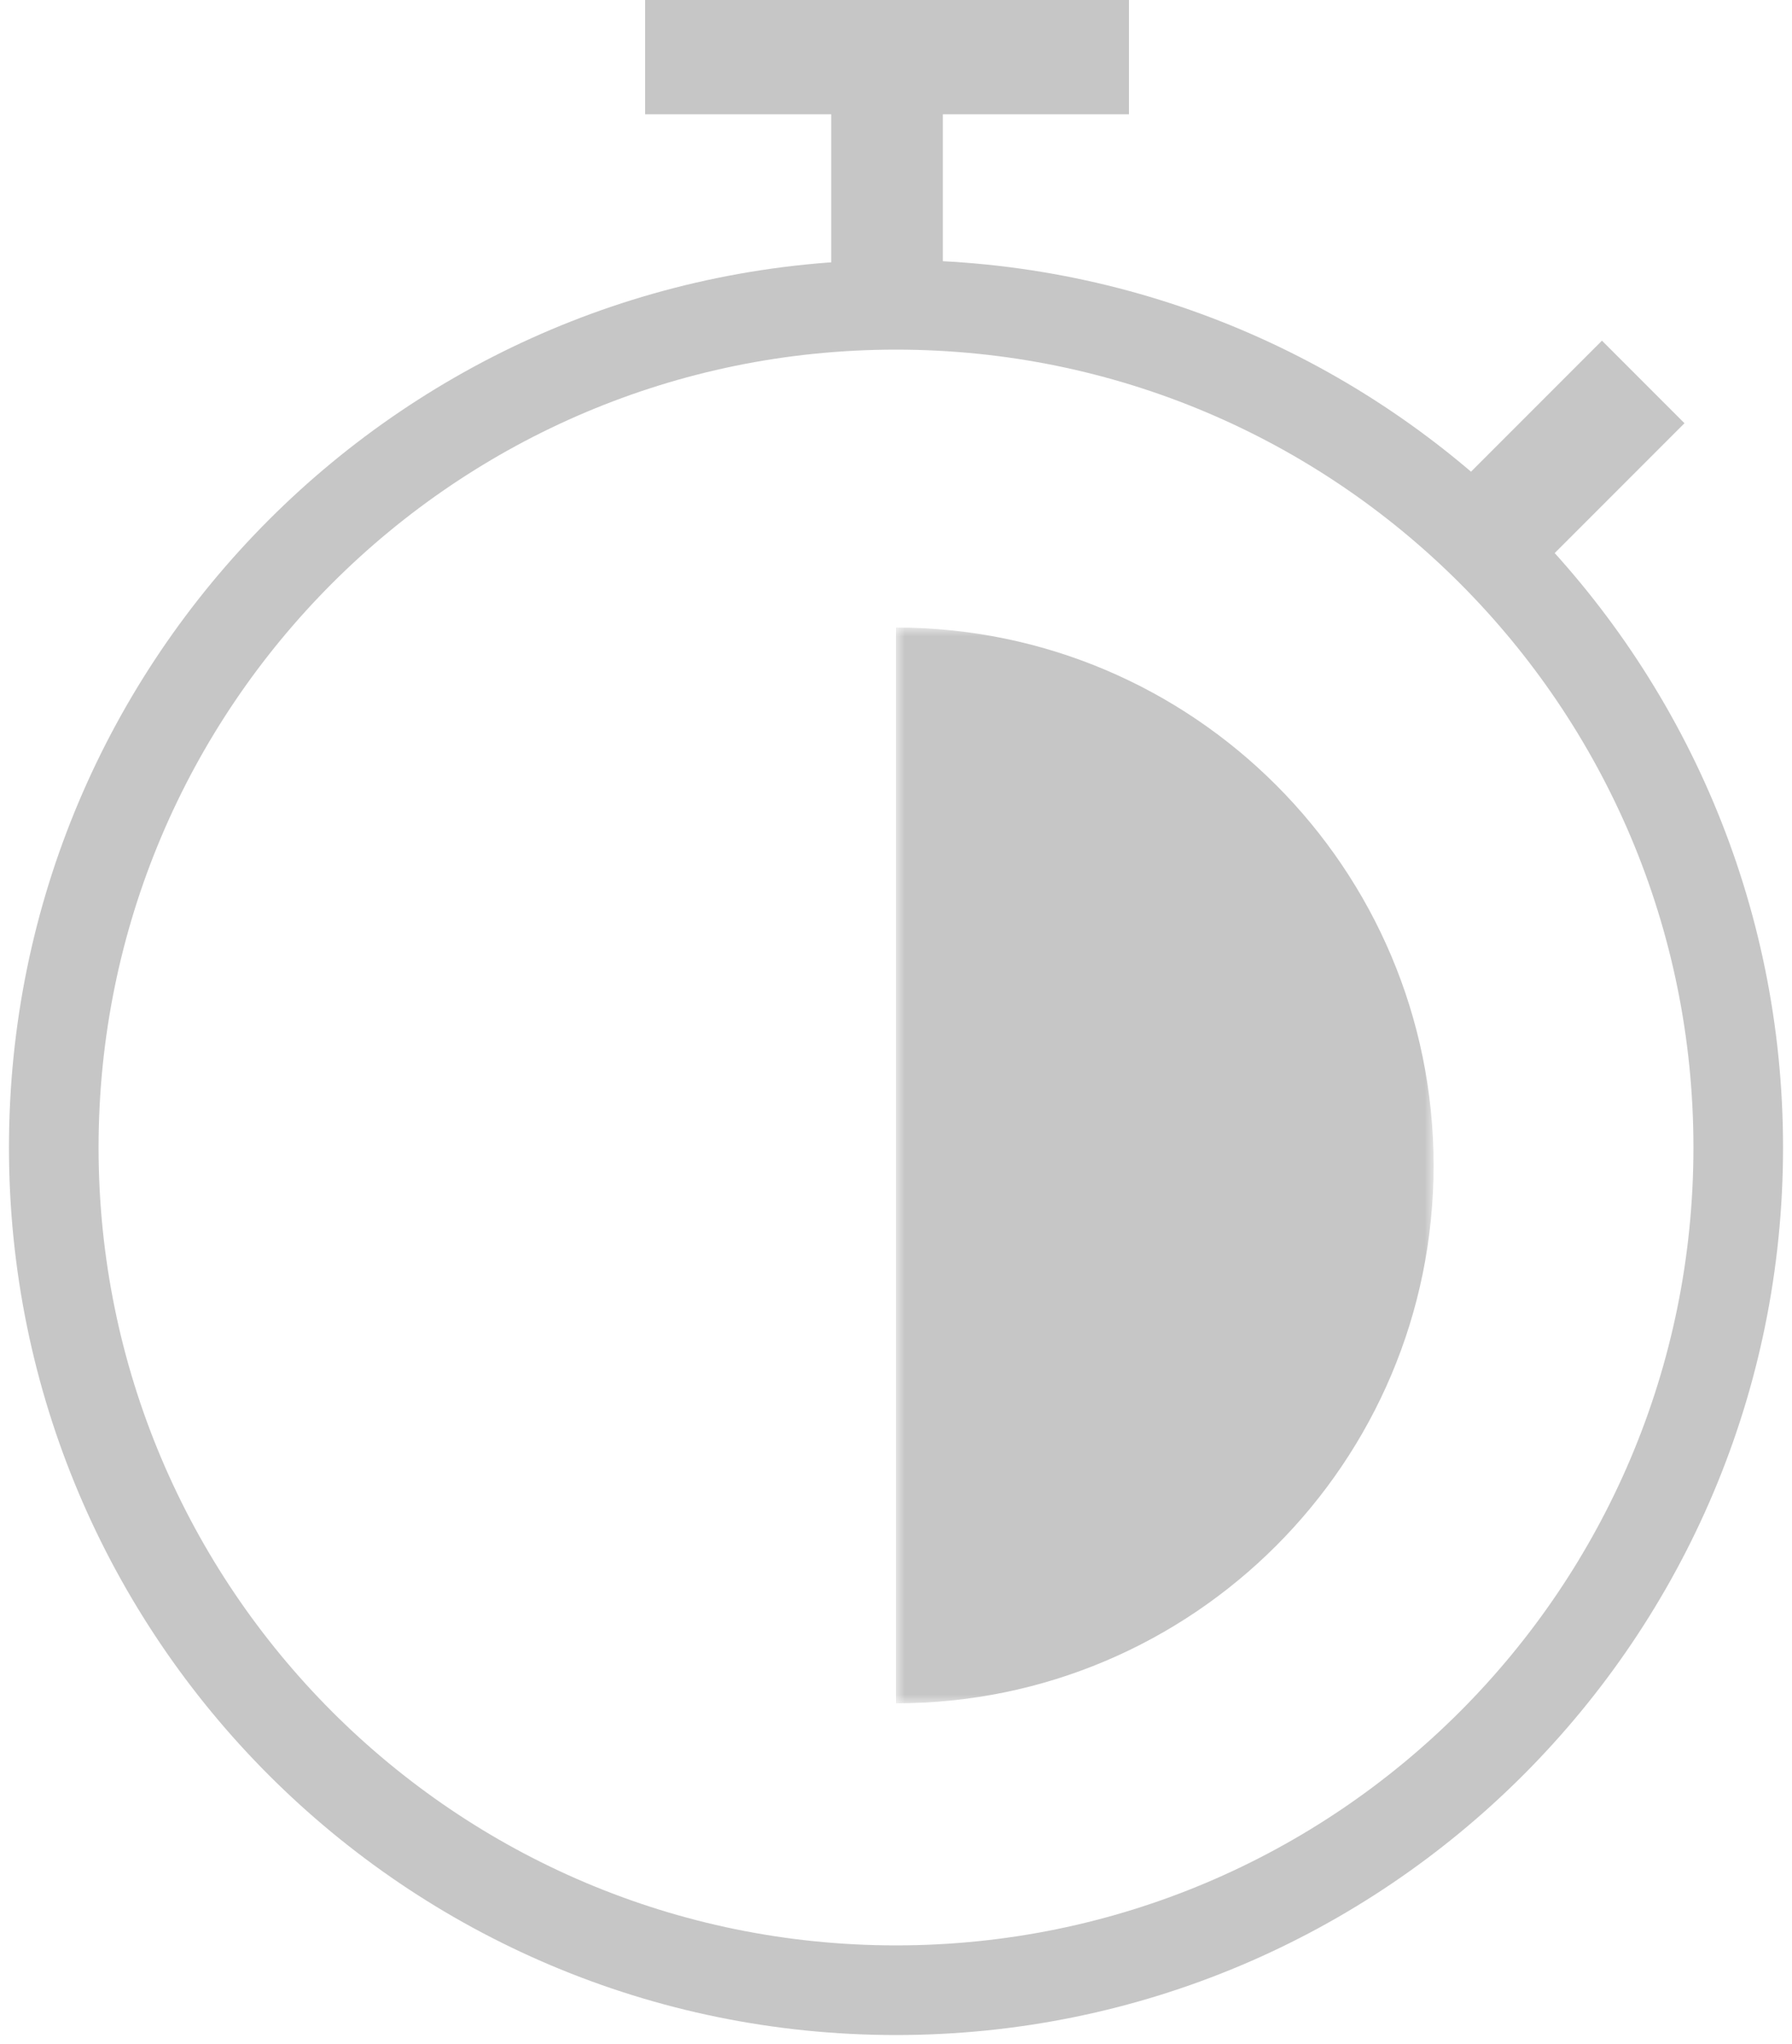 <?xml version="1.0" encoding="UTF-8"?>
<svg width="100px" height="114px" viewBox="0 0 100 114" version="1.1" xmlns="http://www.w3.org/2000/svg" xmlns:xlink="http://www.w3.org/1999/xlink">
    <!-- Generator: Sketch 54.1 (76490) - https://sketchapp.com -->
    <title>04 Icon</title>
    <desc>Created with Sketch.</desc>
    <defs>
        <polygon id="path-1" points="0 0 30 0 30 60 0 60"></polygon>
    </defs>
    <g id="Page-1" stroke="none" stroke-width="1" fill="none" fill-rule="evenodd">
        <g id="Screen-6.0.1-Vergleich" transform="translate(-1280, -61)">
            <g id="02-Icons" transform="translate(915, 61)">
                <g id="04-Icon" transform="translate(368, 0)">
                    <path d="M47,111 C72.958,111 94,89.957 94,63.999 C94,38.043 72.958,17 47,17 C21.042,17 0,38.043 0,63.999 C0,89.957 21.042,111 47,111 Z" id="Stroke-1" stroke="#C6C6C6" stroke-width="5"></path>
                    <polygon id="Fill-3" fill="#C6C6C6" points="33 0 33 6.375 43.385 6.375 43.385 17 49.615 17 49.615 6.375 60 6.375 60 0"></polygon>
                    <polygon id="Fill-4" fill="#C6C6C6" points="77 28.395 81.605 33 91 23.605 86.395 19"></polygon>
                    <g id="Group-3" transform="translate(47, 35)">
                        <mask id="mask-2" fill="white">
                            <use xlink:href="#path-1"></use>
                        </mask>
                        <g id="Clip-2"></g>
                        <path d="M0,0 L0,60 C16.567,60 30,46.569 30,30.001 C30,13.431 16.567,0 0,0" id="Fill-1" fill="#C6C6C6" mask="url(#mask-2)"></path>
                    </g>
                </g>
            </g>
        </g>
    </g>
</svg>